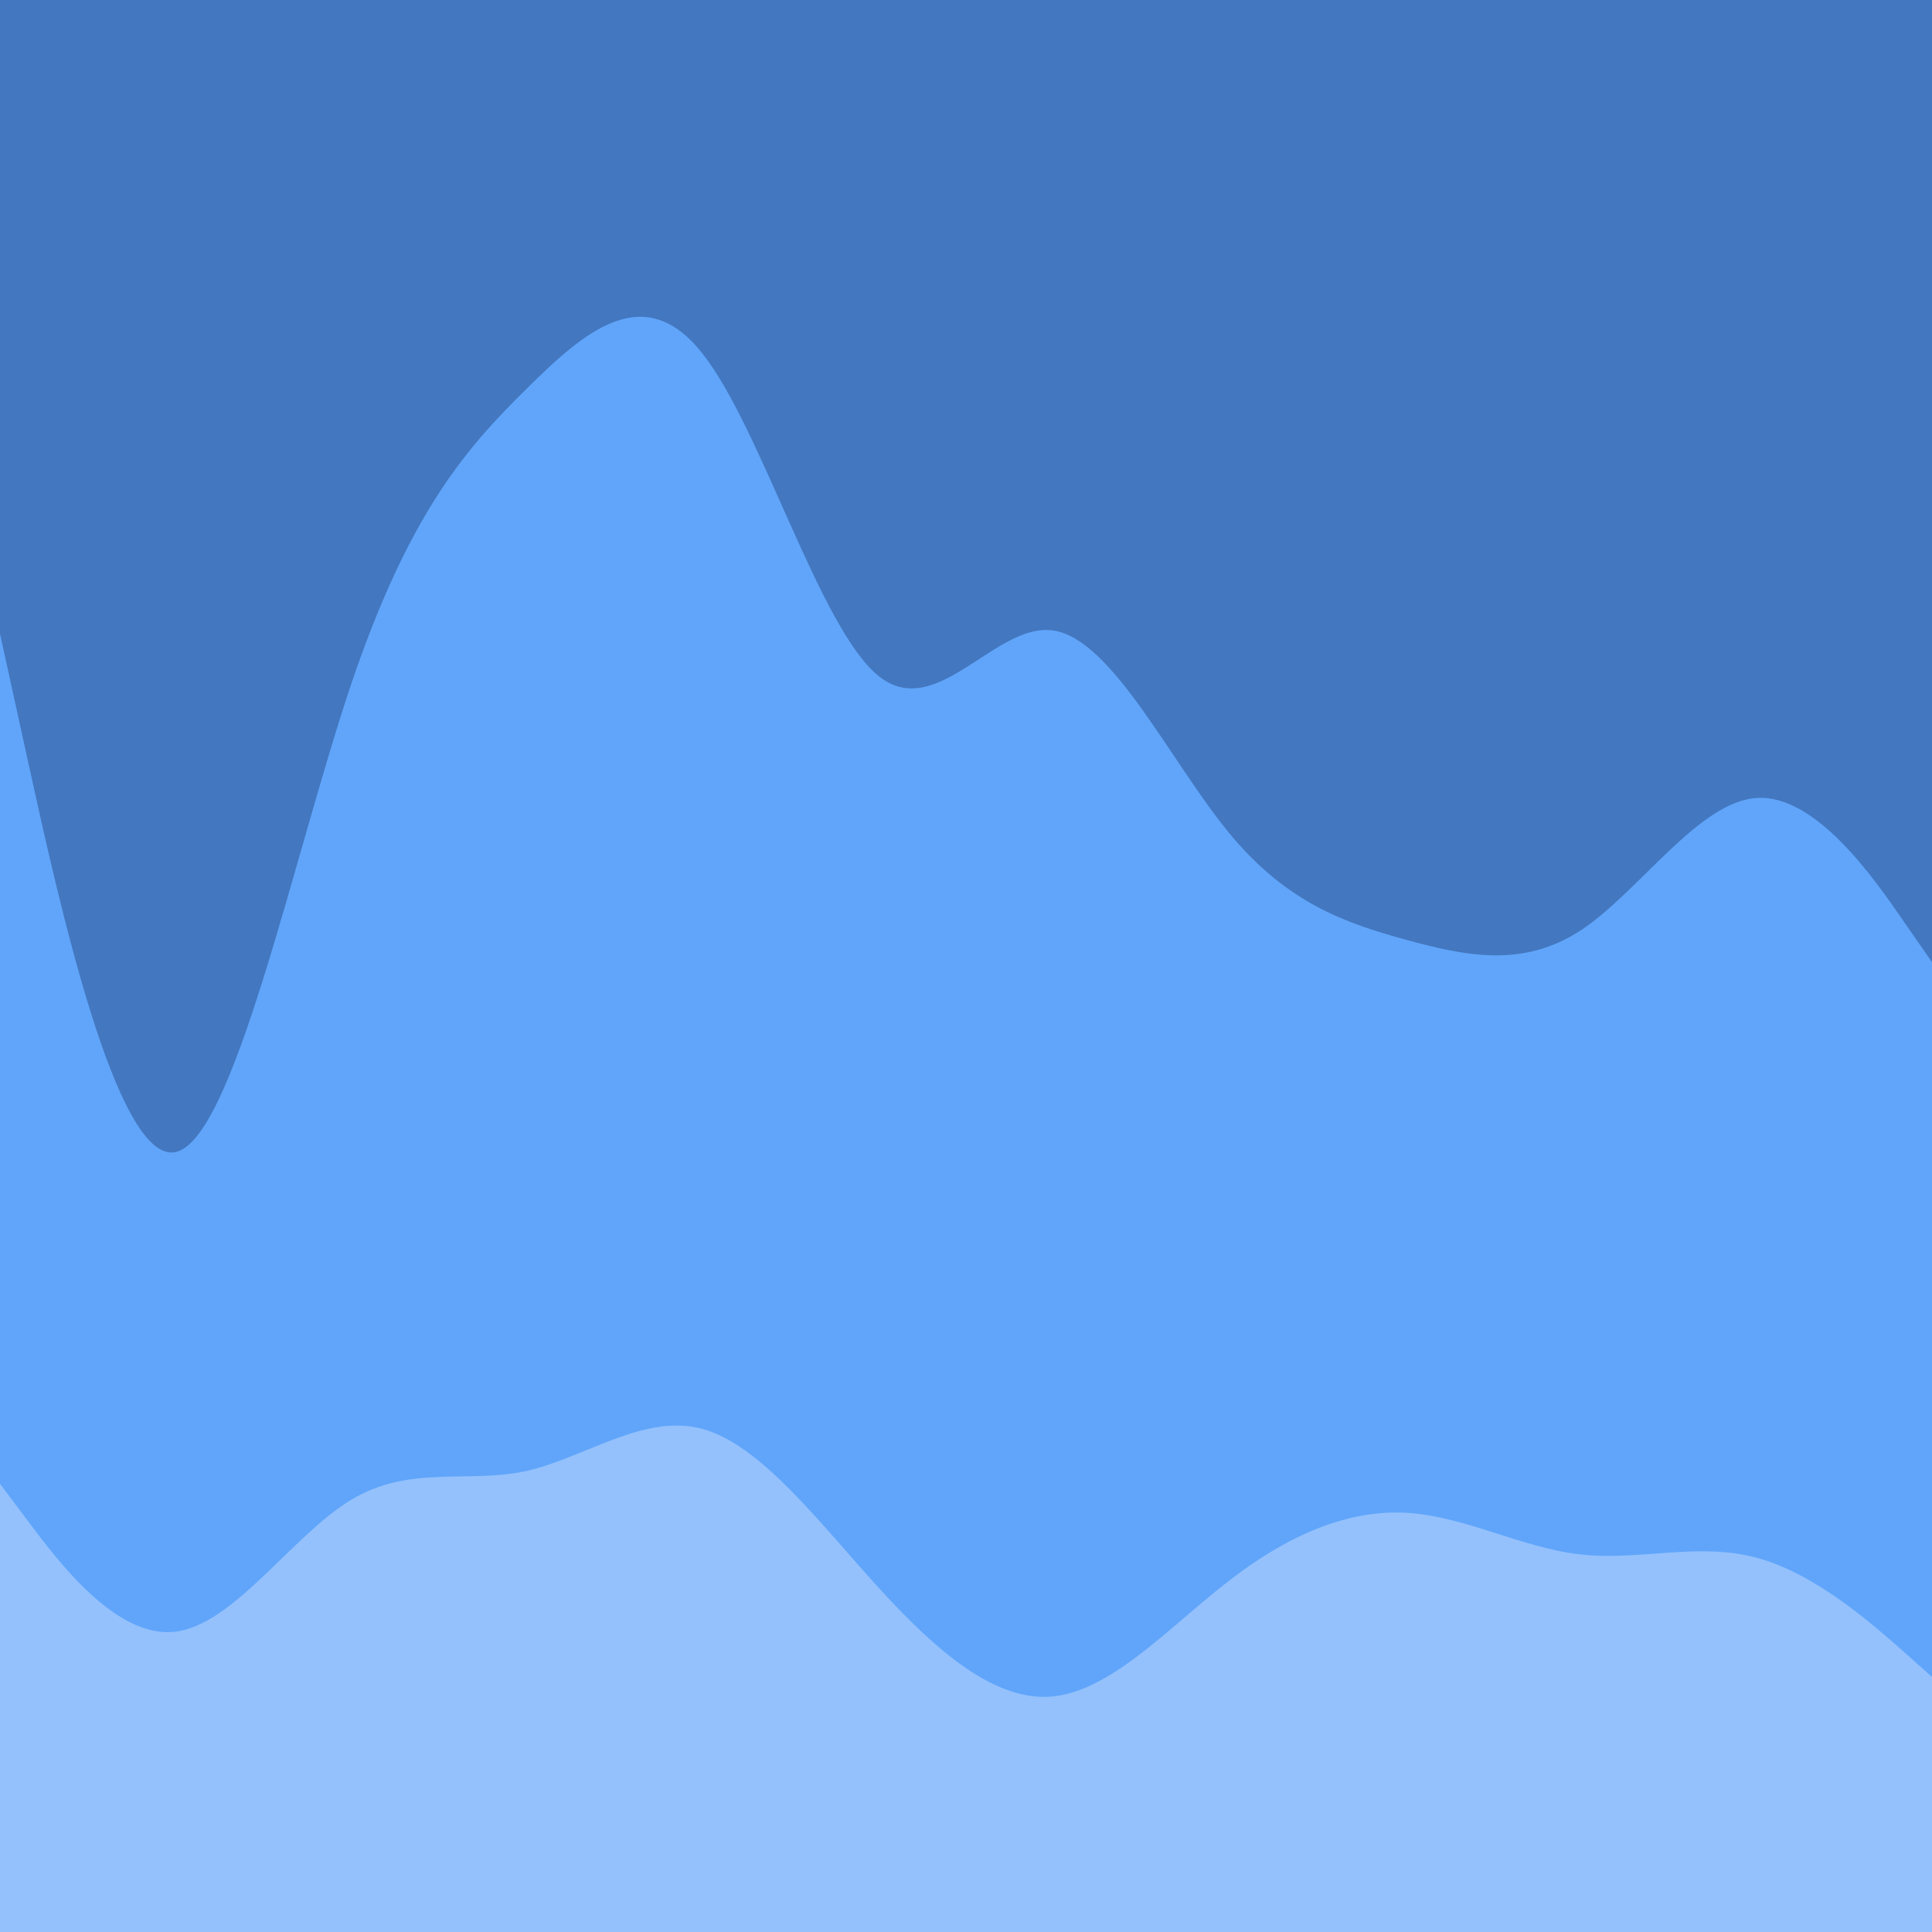 <svg id="visual" viewBox="0 0 500 500" width="500" height="500" xmlns="http://www.w3.org/2000/svg" xmlns:xlink="http://www.w3.org/1999/xlink" version="1.1"><path d="M0 166L7.5 200.2C15 234.3 30 302.7 45.2 300.2C60.3 297.7 75.7 224.3 90.8 179.3C106 134.3 121 117.7 136.2 102.7C151.3 87.7 166.7 74.3 181.8 93.5C197 112.7 212 164.3 227.2 176.8C242.3 189.3 257.7 162.7 272.8 165.2C288 167.7 303 199.3 318.2 217.7C333.3 236 348.7 241 363.8 245.2C379 249.3 394 252.7 409.2 242.7C424.3 232.7 439.7 209.3 454.8 208.5C470 207.7 485 229.3 492.5 240.2L500 251L500 0L492.5 0C485 0 470 0 454.8 0C439.7 0 424.3 0 409.2 0C394 0 379 0 363.8 0C348.7 0 333.3 0 318.2 0C303 0 288 0 272.8 0C257.7 0 242.3 0 227.2 0C212 0 197 0 181.8 0C166.7 0 151.3 0 136.2 0C121 0 106 0 90.8 0C75.7 0 60.3 0 45.2 0C30 0 15 0 7.5 0L0 0Z" fill="#4377bf"></path><path d="M0 386L7.5 396C15 406 30 426 45.2 424.3C60.3 422.7 75.7 399.3 90.8 390.2C106 381 121 386 136.2 382.7C151.3 379.3 166.7 367.7 181.8 371.8C197 376 212 396 227.2 412.7C242.3 429.3 257.7 442.7 272.8 441C288 439.3 303 422.7 318.2 411C333.3 399.3 348.7 392.7 363.8 393.5C379 394.3 394 402.7 409.2 404.3C424.3 406 439.7 401 454.8 405.2C470 409.3 485 422.7 492.5 429.3L500 436L500 249L492.5 238.2C485 227.3 470 205.7 454.8 206.5C439.7 207.3 424.3 230.7 409.2 240.7C394 250.7 379 247.3 363.8 243.2C348.7 239 333.3 234 318.2 215.7C303 197.3 288 165.7 272.8 163.2C257.7 160.7 242.3 187.3 227.2 174.8C212 162.3 197 110.7 181.8 91.5C166.7 72.3 151.3 85.7 136.2 100.7C121 115.7 106 132.3 90.8 177.3C75.7 222.3 60.3 295.7 45.2 298.2C30 300.7 15 232.3 7.5 198.2L0 164Z" fill="#60a5fa"></path><path d="M0 501L7.5 501C15 501 30 501 45.2 501C60.3 501 75.7 501 90.8 501C106 501 121 501 136.2 501C151.3 501 166.7 501 181.8 501C197 501 212 501 227.2 501C242.3 501 257.7 501 272.8 501C288 501 303 501 318.2 501C333.3 501 348.7 501 363.8 501C379 501 394 501 409.2 501C424.3 501 439.7 501 454.8 501C470 501 485 501 492.5 501L500 501L500 434L492.5 427.3C485 420.7 470 407.3 454.8 403.2C439.7 399 424.3 404 409.2 402.3C394 400.7 379 392.3 363.8 391.5C348.7 390.7 333.3 397.3 318.2 409C303 420.7 288 437.3 272.8 439C257.7 440.7 242.3 427.3 227.2 410.7C212 394 197 374 181.8 369.8C166.7 365.7 151.3 377.3 136.2 380.7C121 384 106 379 90.8 388.2C75.7 397.3 60.3 420.7 45.2 422.3C30 424 15 404 7.5 394L0 384Z" fill="#94c1fc"></path></svg>